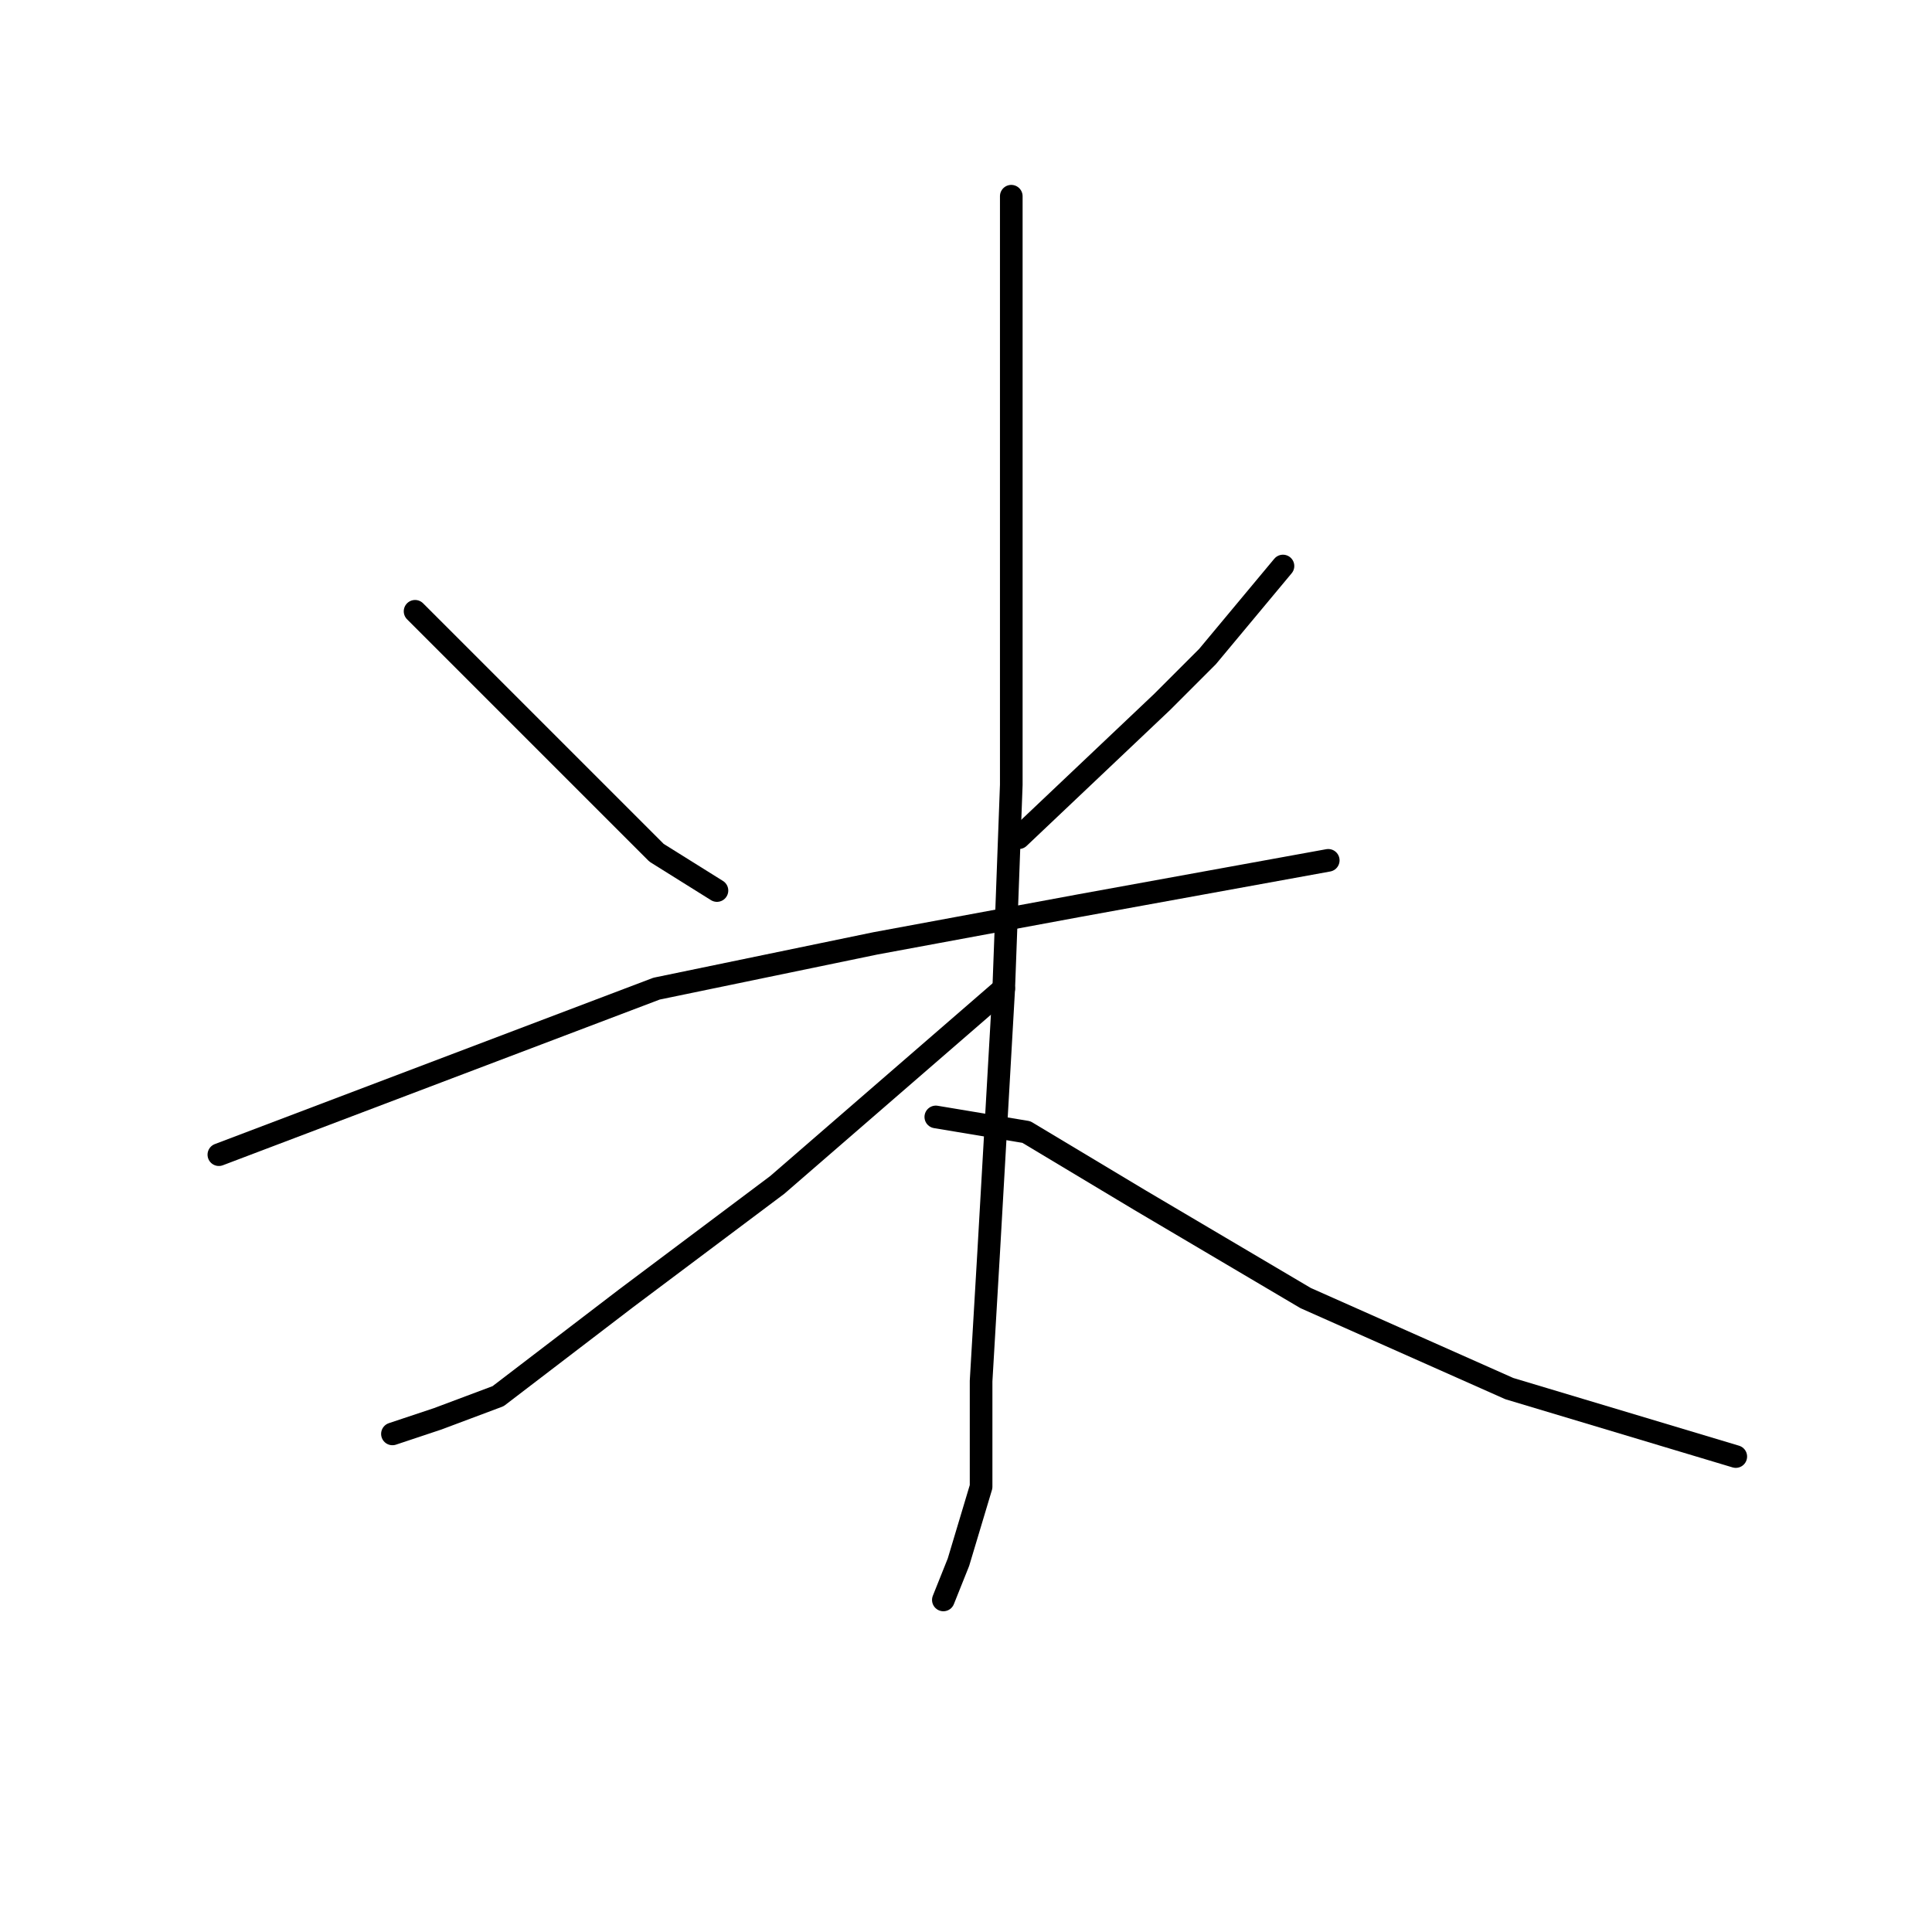 <?xml version="1.0" standalone="no"?>
    <svg width="256" height="256" xmlns="http://www.w3.org/2000/svg" version="1.1">
    <polyline stroke="black" stroke-width="3" stroke-linecap="round" fill="transparent" stroke-linejoin="round" points="55 81 65 91 75 101 87 113 95 118 95 118 " />
        <polyline stroke="black" stroke-width="3" stroke-linecap="round" fill="transparent" stroke-linejoin="round" points="170 75 165 81 160 87 154 93 135 111 135 111 " />
        <polyline stroke="black" stroke-width="3" stroke-linecap="round" fill="transparent" stroke-linejoin="round" points="29 153 58 142 87 131 116 125 143 120 165 116 176 114 176 114 " />
        <polyline stroke="black" stroke-width="3" stroke-linecap="round" fill="transparent" stroke-linejoin="round" points="134 26 134 58 134 90 134 104 133 131 131 166 130 183 130 197 127 207 125 212 125 212 " />
        <polyline stroke="black" stroke-width="3" stroke-linecap="round" fill="transparent" stroke-linejoin="round" points="133 131 118 144 103 157 83 172 66 185 58 188 52 190 52 190 " />
        <polyline stroke="black" stroke-width="3" stroke-linecap="round" fill="transparent" stroke-linejoin="round" points="124 148 130 149 136 150 151 159 173 172 200 184 230 193 230 193 " />
        </svg>